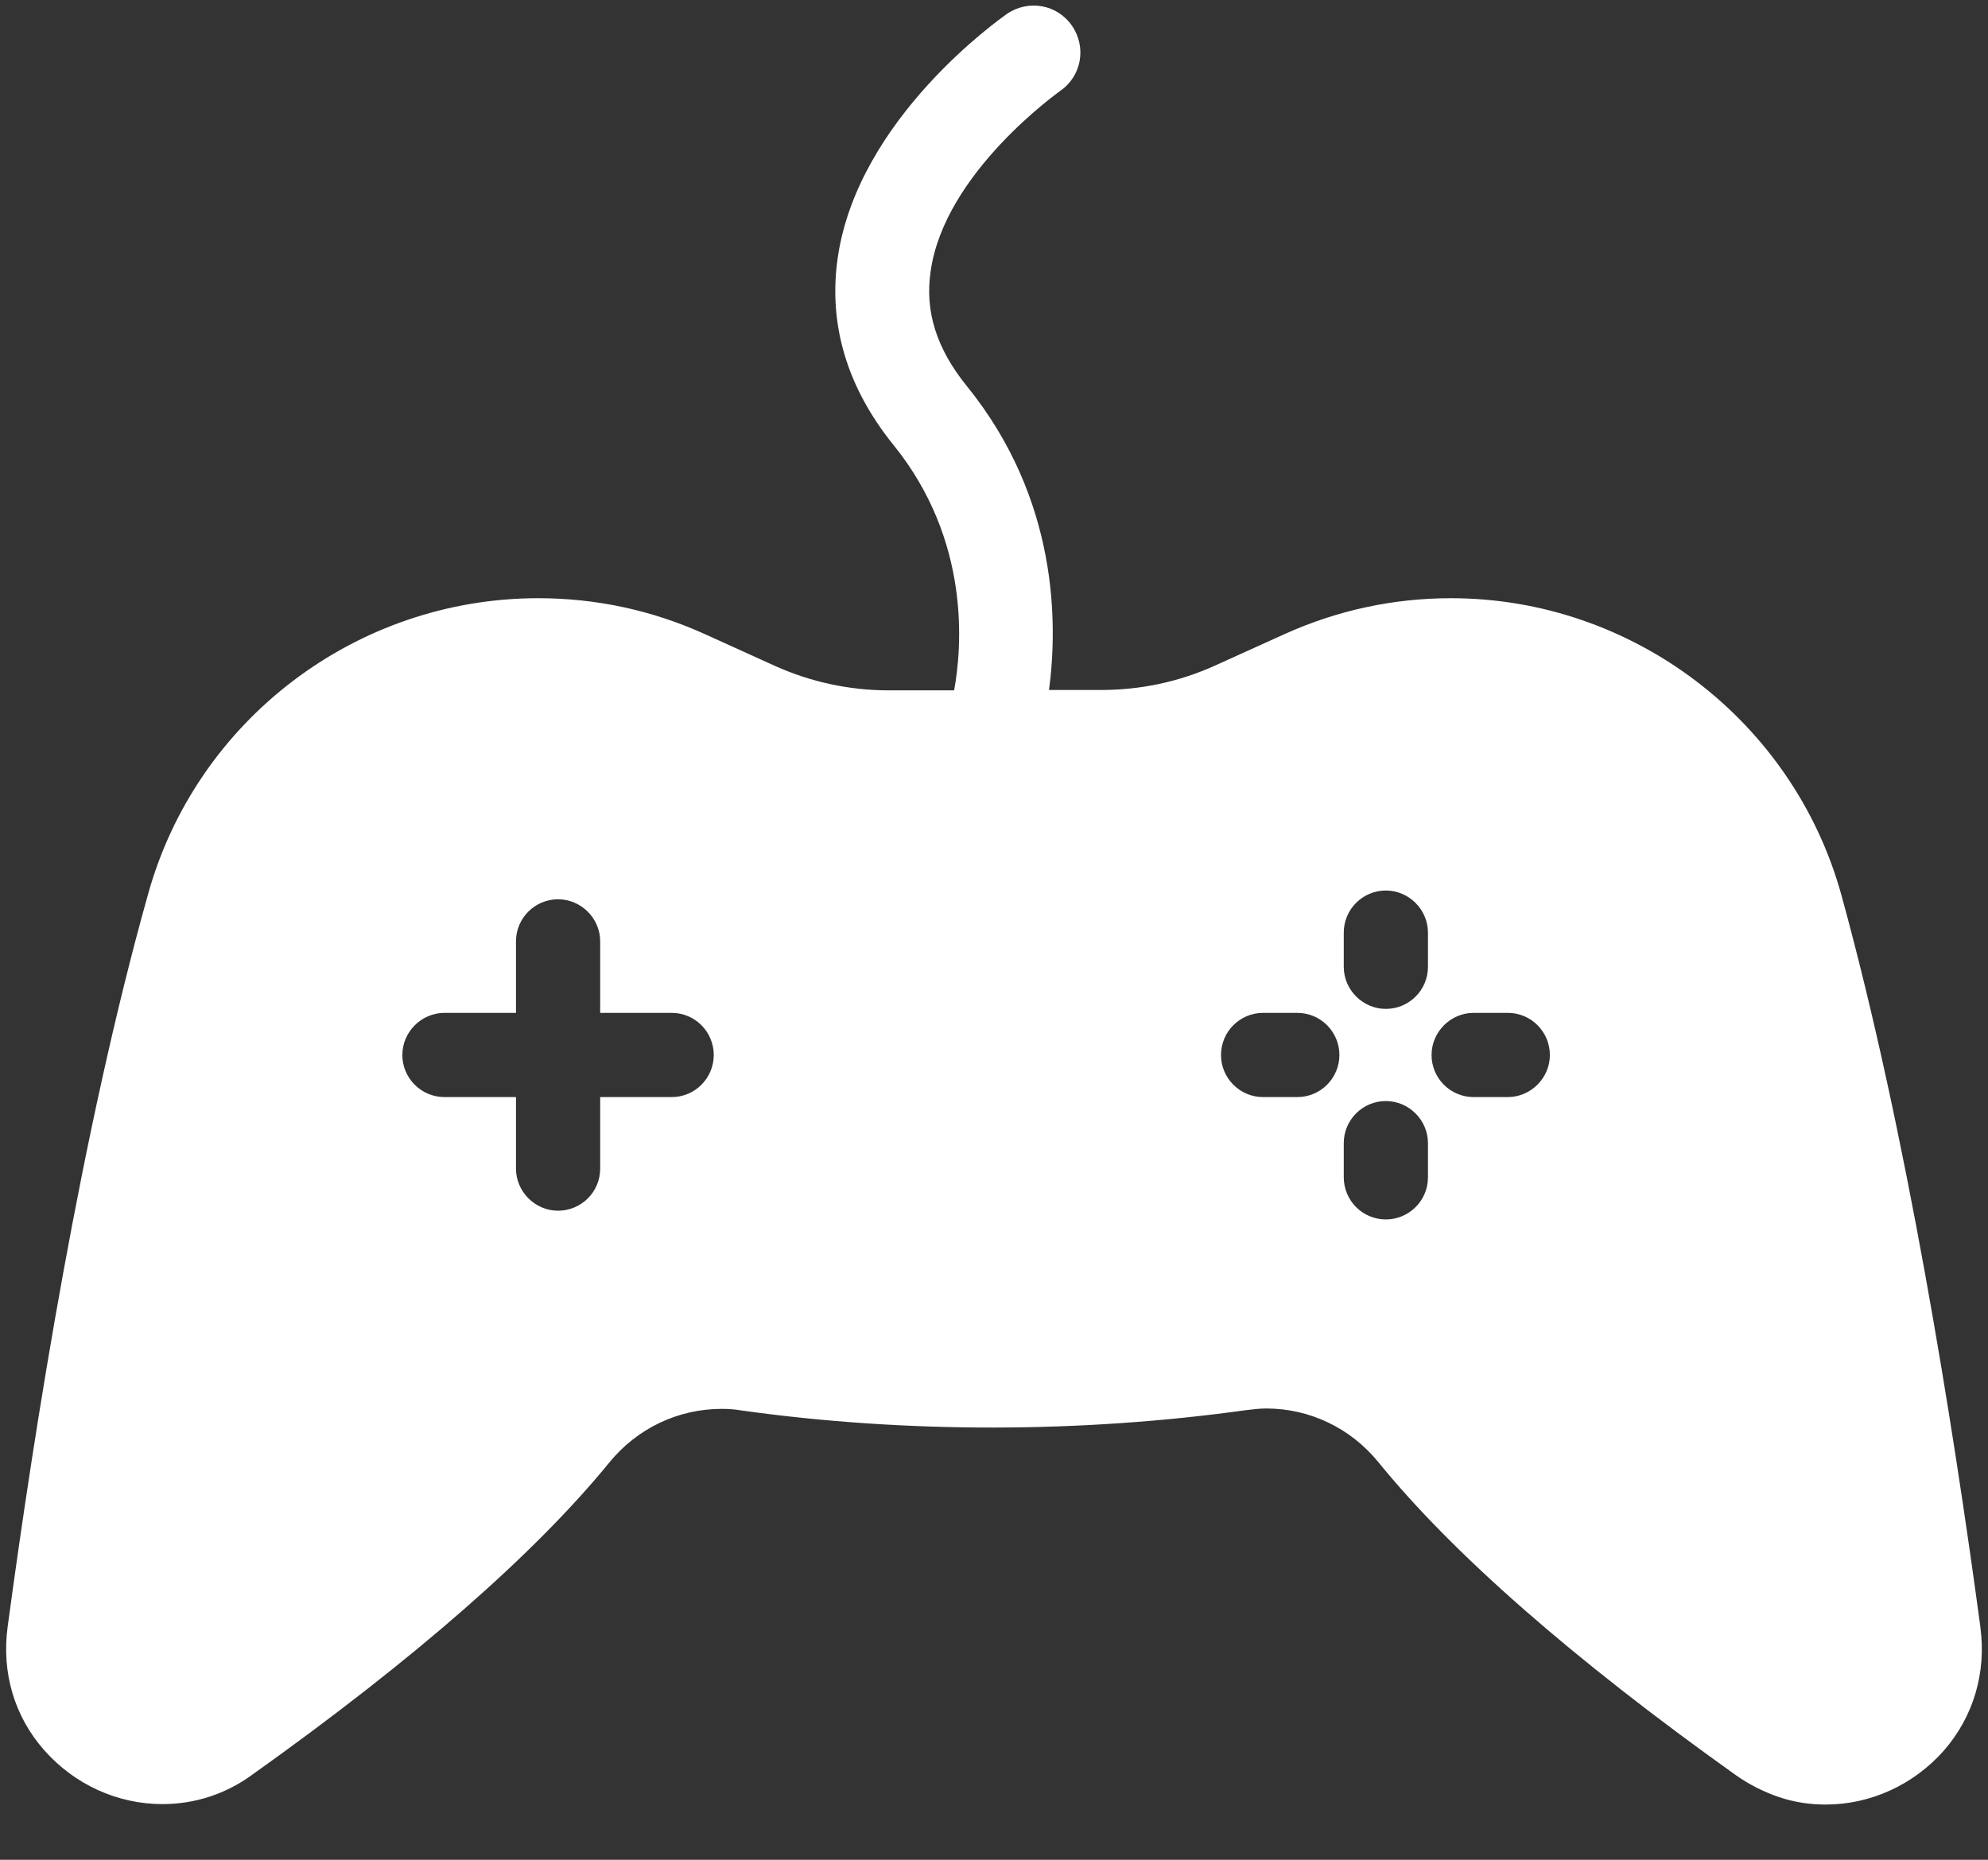 <svg width="31" height="29" viewBox="0 0 31 29" fill="none" xmlns="http://www.w3.org/2000/svg">
<rect x="0" y="0" width="31" height="29" fill="#333333" stroke="none"/>
<g clip-path="url(#clip0_152_375)">
<path d="M30.882 25.376C30.455 22.205 29.73 17.652 28.715 13.961C27.965 11.236 25.457 9.328 22.626 9.328C21.734 9.328 20.861 9.514 20.037 9.885L18.941 10.381C18.377 10.635 17.782 10.759 17.169 10.759H16.358C16.494 9.73 16.507 7.786 15.076 6.02C14.605 5.438 14.419 4.856 14.512 4.23C14.729 2.688 16.519 1.431 16.531 1.418C16.866 1.189 16.946 0.737 16.717 0.403C16.488 0.068 16.036 -0.012 15.701 0.217C15.608 0.285 13.379 1.84 13.063 4.02C12.914 5.054 13.205 6.039 13.936 6.943C15.138 8.43 15.002 10.096 14.878 10.765H13.862C13.242 10.765 12.642 10.635 12.078 10.381L11 9.892C10.17 9.514 9.291 9.328 8.393 9.328C5.556 9.328 3.054 11.229 2.304 13.961C1.27 17.646 0.545 22.205 0.118 25.376C0.025 26.082 0.223 26.763 0.688 27.29C1.158 27.823 1.827 28.132 2.533 28.132C3.035 28.132 3.518 27.977 3.933 27.674C6.473 25.865 8.343 24.224 9.501 22.806C9.935 22.273 10.573 21.969 11.254 21.969C11.36 21.969 11.459 21.976 11.564 21.994C14.128 22.353 16.866 22.347 19.436 21.988C19.542 21.976 19.641 21.963 19.746 21.963C20.421 21.963 21.059 22.267 21.493 22.799C22.651 24.224 24.521 25.865 27.067 27.68C27.278 27.829 27.501 27.94 27.736 28.021C27.971 28.101 28.219 28.139 28.467 28.139C29.173 28.139 29.842 27.829 30.313 27.296C30.771 26.77 30.975 26.088 30.882 25.382V25.376ZM21.61 19.015C21.245 19.015 20.954 18.718 20.954 18.358V17.826C20.954 17.46 21.251 17.169 21.61 17.169C21.97 17.169 22.267 17.466 22.267 17.826V18.358C22.267 18.724 21.97 19.015 21.61 19.015ZM22.267 15.076C22.267 15.441 21.97 15.732 21.61 15.732C21.251 15.732 20.954 15.435 20.954 15.076V14.543C20.954 14.178 21.251 13.886 21.61 13.886C21.97 13.886 22.267 14.184 22.267 14.543V15.076ZM19.04 16.451C19.04 16.085 19.337 15.794 19.696 15.794H20.229C20.595 15.794 20.886 16.091 20.886 16.451C20.886 16.81 20.595 17.107 20.229 17.107H19.696C19.331 17.107 19.04 16.81 19.04 16.451ZM22.979 15.794H23.512C23.877 15.794 24.168 16.091 24.168 16.451C24.168 16.81 23.871 17.107 23.512 17.107H22.979C22.614 17.107 22.323 16.81 22.323 16.451C22.323 16.091 22.62 15.794 22.979 15.794ZM6.931 17.107C6.566 17.107 6.274 16.81 6.274 16.451C6.274 16.091 6.572 15.794 6.931 15.794H8.046V14.679C8.046 14.314 8.343 14.023 8.702 14.023C9.062 14.023 9.359 14.32 9.359 14.679V15.794H10.474C10.839 15.794 11.13 16.091 11.13 16.451C11.13 16.81 10.839 17.107 10.474 17.107H9.359V18.222C9.359 18.588 9.062 18.879 8.702 18.879C8.343 18.879 8.046 18.581 8.046 18.222V17.107H6.931Z" fill="white"/>
</g>
<defs>
<clipPath id="clip0_152_375">
<rect width="31" height="28.219" fill="white"/>
</clipPath>
</defs>
</svg>
